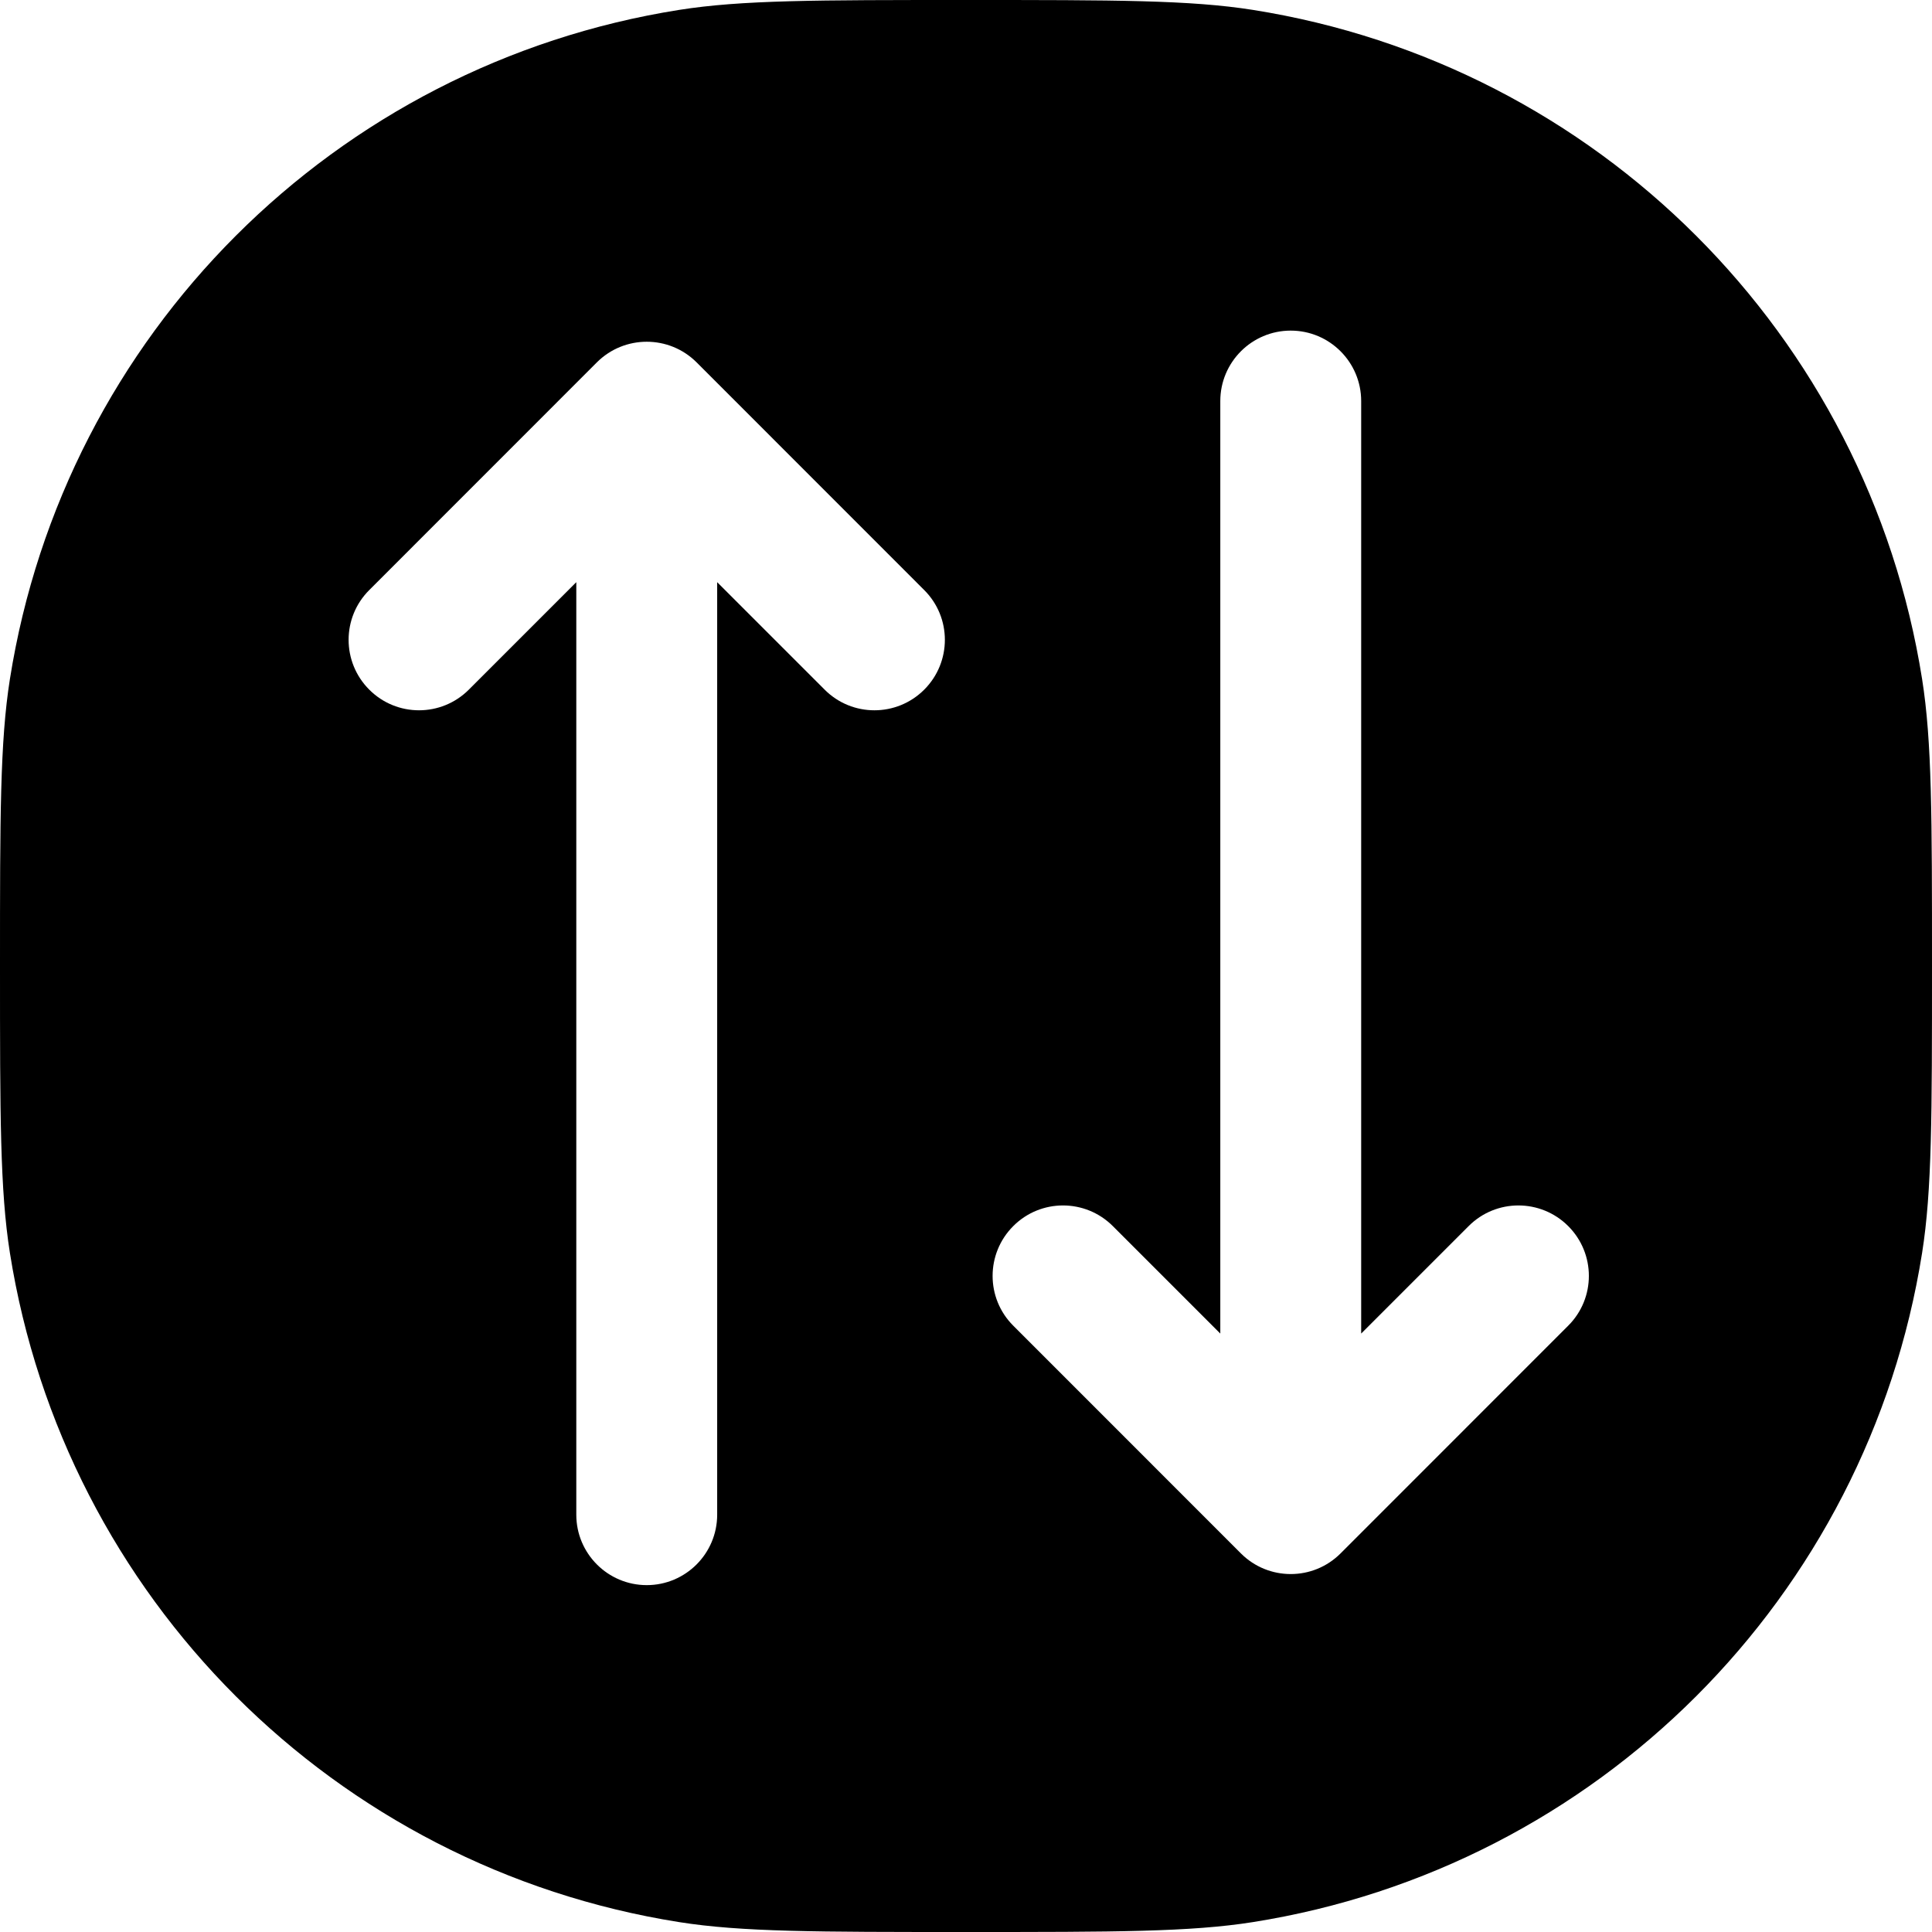 <svg width="24" height="24" viewBox="0 0 24 24" fill="none" xmlns="http://www.w3.org/2000/svg">
<path fill-rule="evenodd" clip-rule="evenodd" d="M0.123 8.436C0 9.213 0 10.142 0 12C0 13.858 0 14.787 0.123 15.564C0.801 19.843 4.157 23.199 8.436 23.877C9.213 24 10.142 24 12 24C13.858 24 14.787 24 15.564 23.877C19.843 23.199 23.199 19.843 23.877 15.564C24 14.787 24 13.858 24 12C24 10.142 24 9.213 23.877 8.436C23.199 4.157 19.843 0.801 15.564 0.123C14.787 0 13.858 0 12 0C10.142 0 9.213 0 8.436 0.123C4.157 0.801 0.801 4.157 0.123 8.436ZM16.653 19.297L19.481 16.468C19.823 16.127 19.823 15.573 19.481 15.231C19.139 14.889 18.585 14.889 18.244 15.231L16.909 16.566V4.982C16.909 4.499 16.517 4.107 16.034 4.107C15.551 4.107 15.159 4.499 15.159 4.982V16.566L13.824 15.231C13.482 14.889 12.928 14.889 12.587 15.231C12.245 15.573 12.245 16.127 12.587 16.468L15.415 19.297C15.757 19.639 16.311 19.639 16.653 19.297ZM7.415 4.501C7.757 4.16 8.311 4.16 8.653 4.501L11.481 7.33C11.823 7.671 11.823 8.225 11.481 8.567C11.139 8.909 10.585 8.909 10.244 8.567L8.909 7.232V18.816C8.909 19.299 8.517 19.691 8.034 19.691C7.551 19.691 7.159 19.299 7.159 18.816V7.232L5.824 8.567C5.482 8.909 4.928 8.909 4.587 8.567C4.245 8.225 4.245 7.671 4.587 7.33L7.415 4.501Z" fill="black"/>
</svg>
